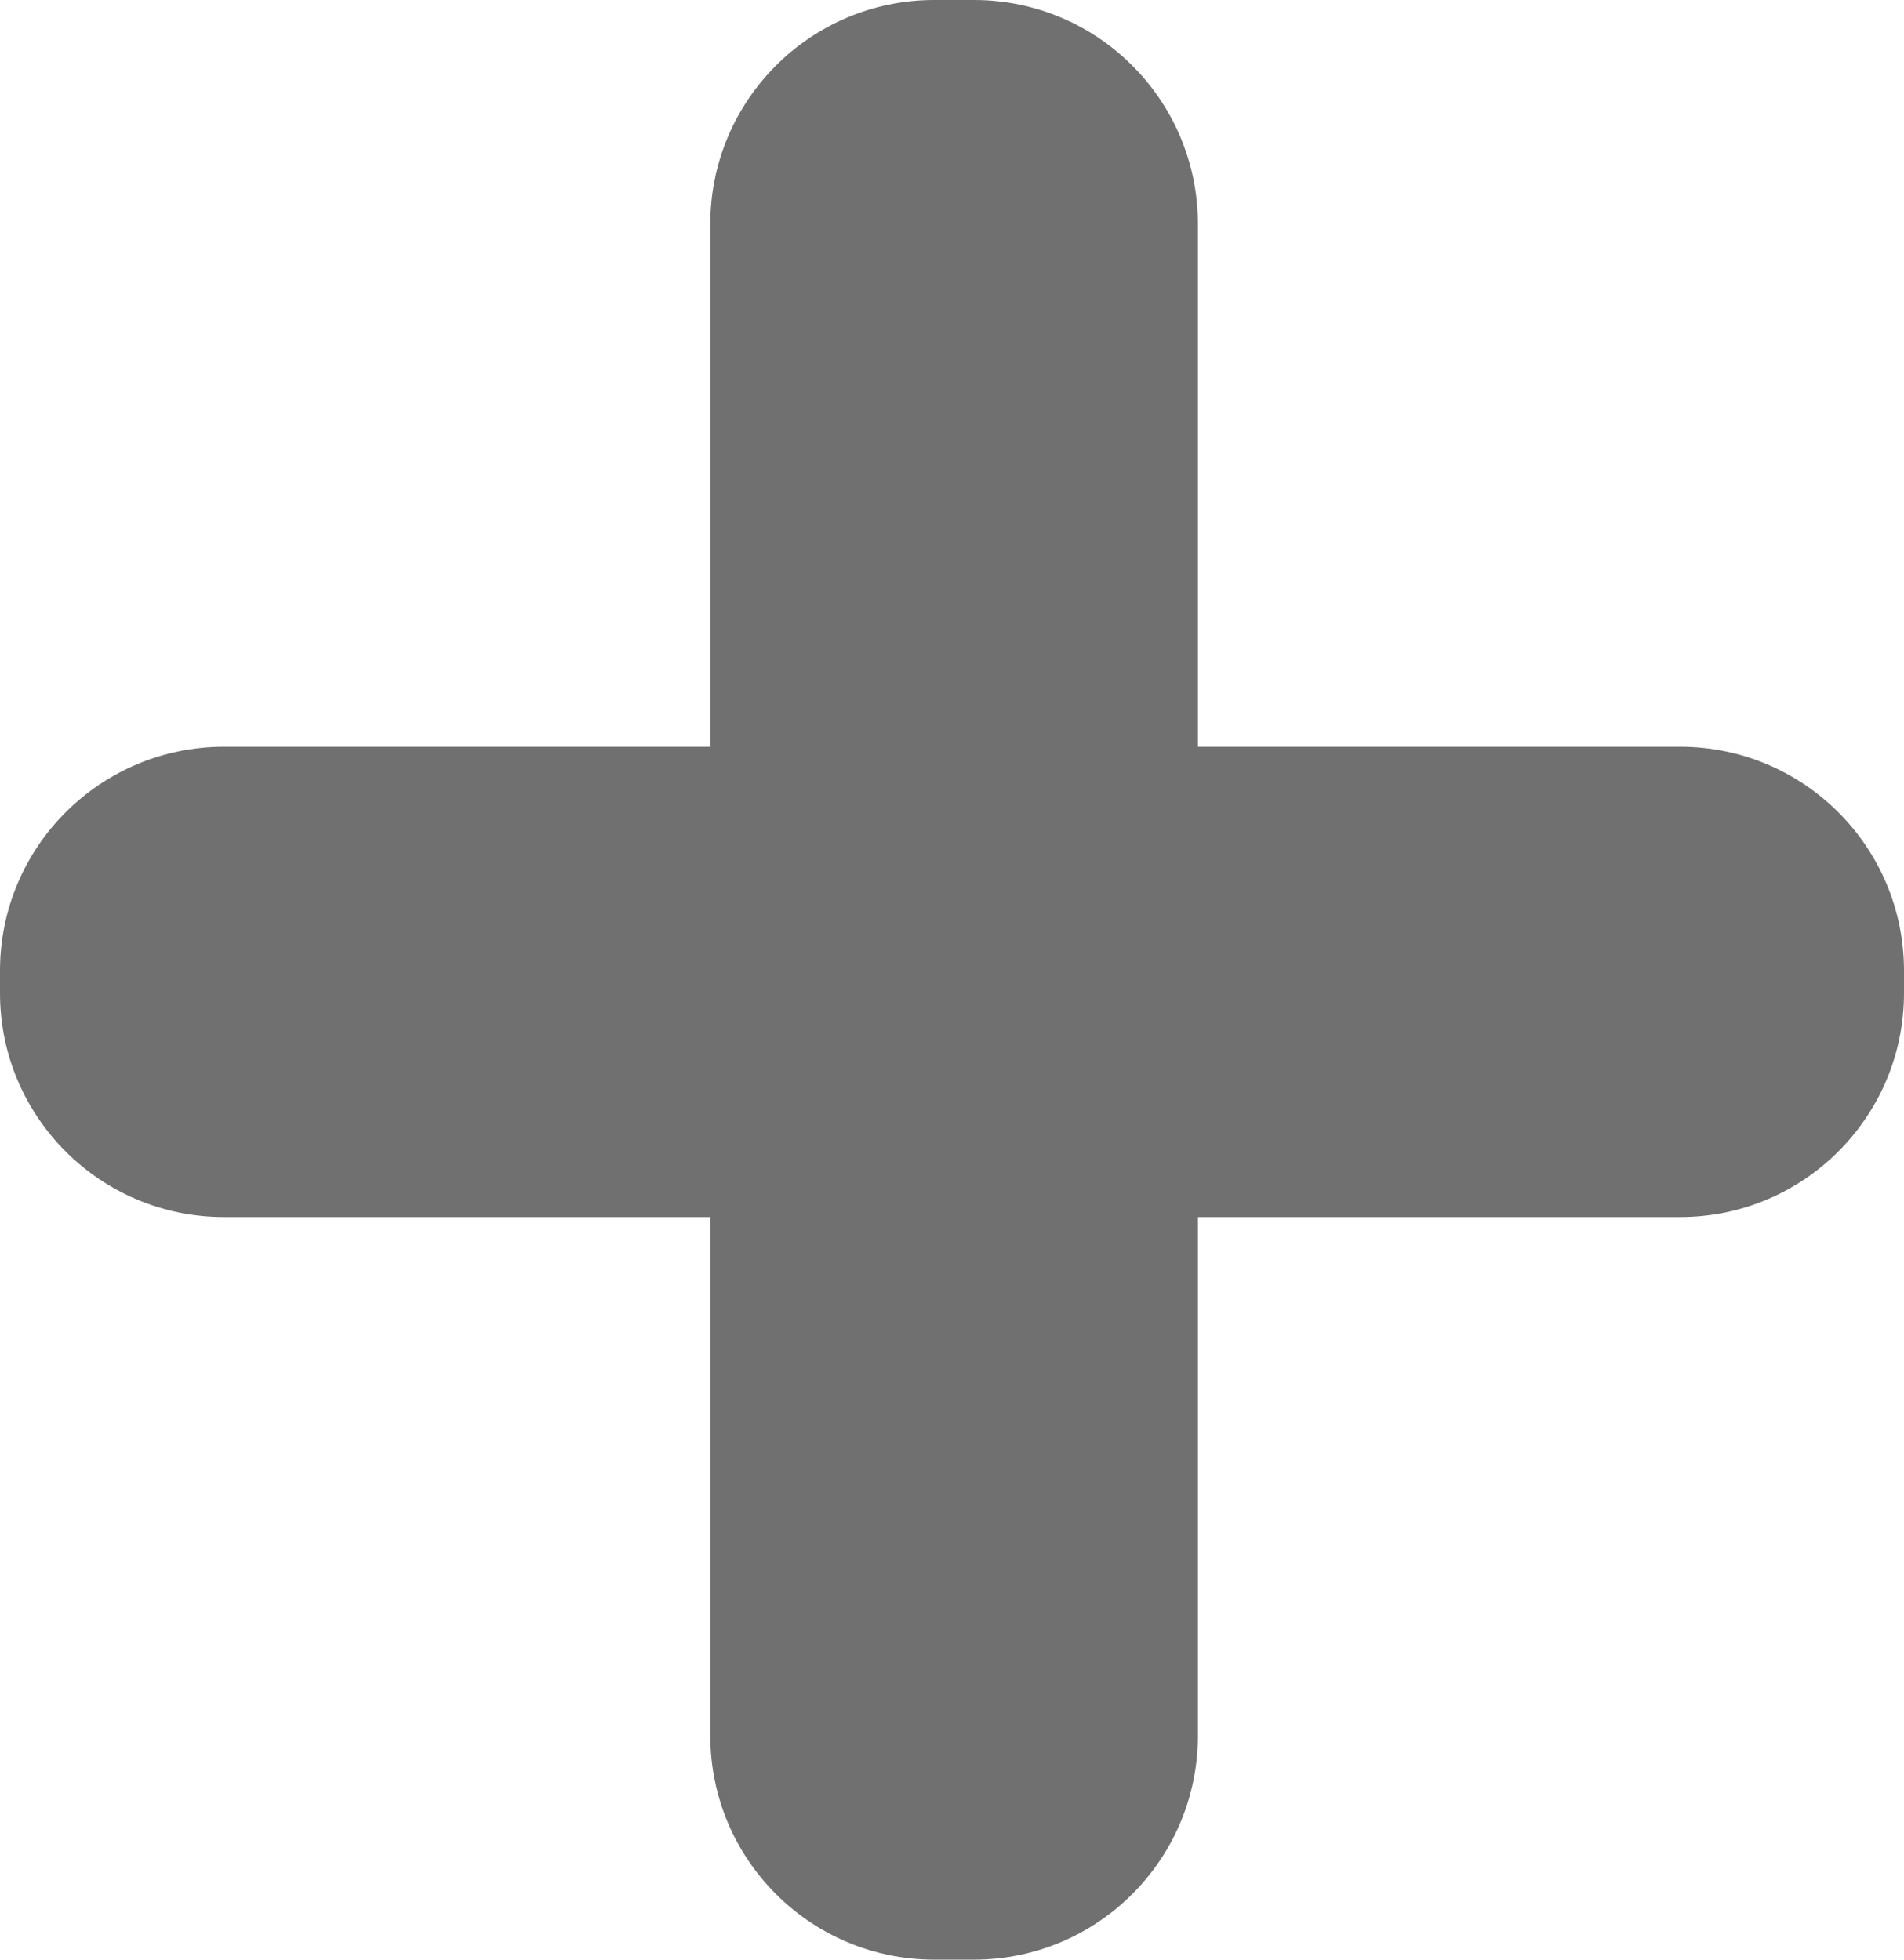 <svg width="34" height="35" viewBox="0 0 34 35" fill="none" xmlns="http://www.w3.org/2000/svg">
<path d="M4 21.737C1.791 21.737 0 19.946 0 17.737V17.337C0 15.128 1.791 13.337 4 13.337H30C32.209 13.337 34 15.128 34 17.337V17.737C34 19.946 32.209 21.737 30 21.737H4ZM12.684 4C12.684 1.791 14.475 0 16.684 0H17.391C19.6 0 21.391 1.791 21.391 4V31C21.391 33.209 19.6 35 17.391 35H16.684C14.475 35 12.684 33.209 12.684 31V4Z" fill="#707070"/>
</svg>
